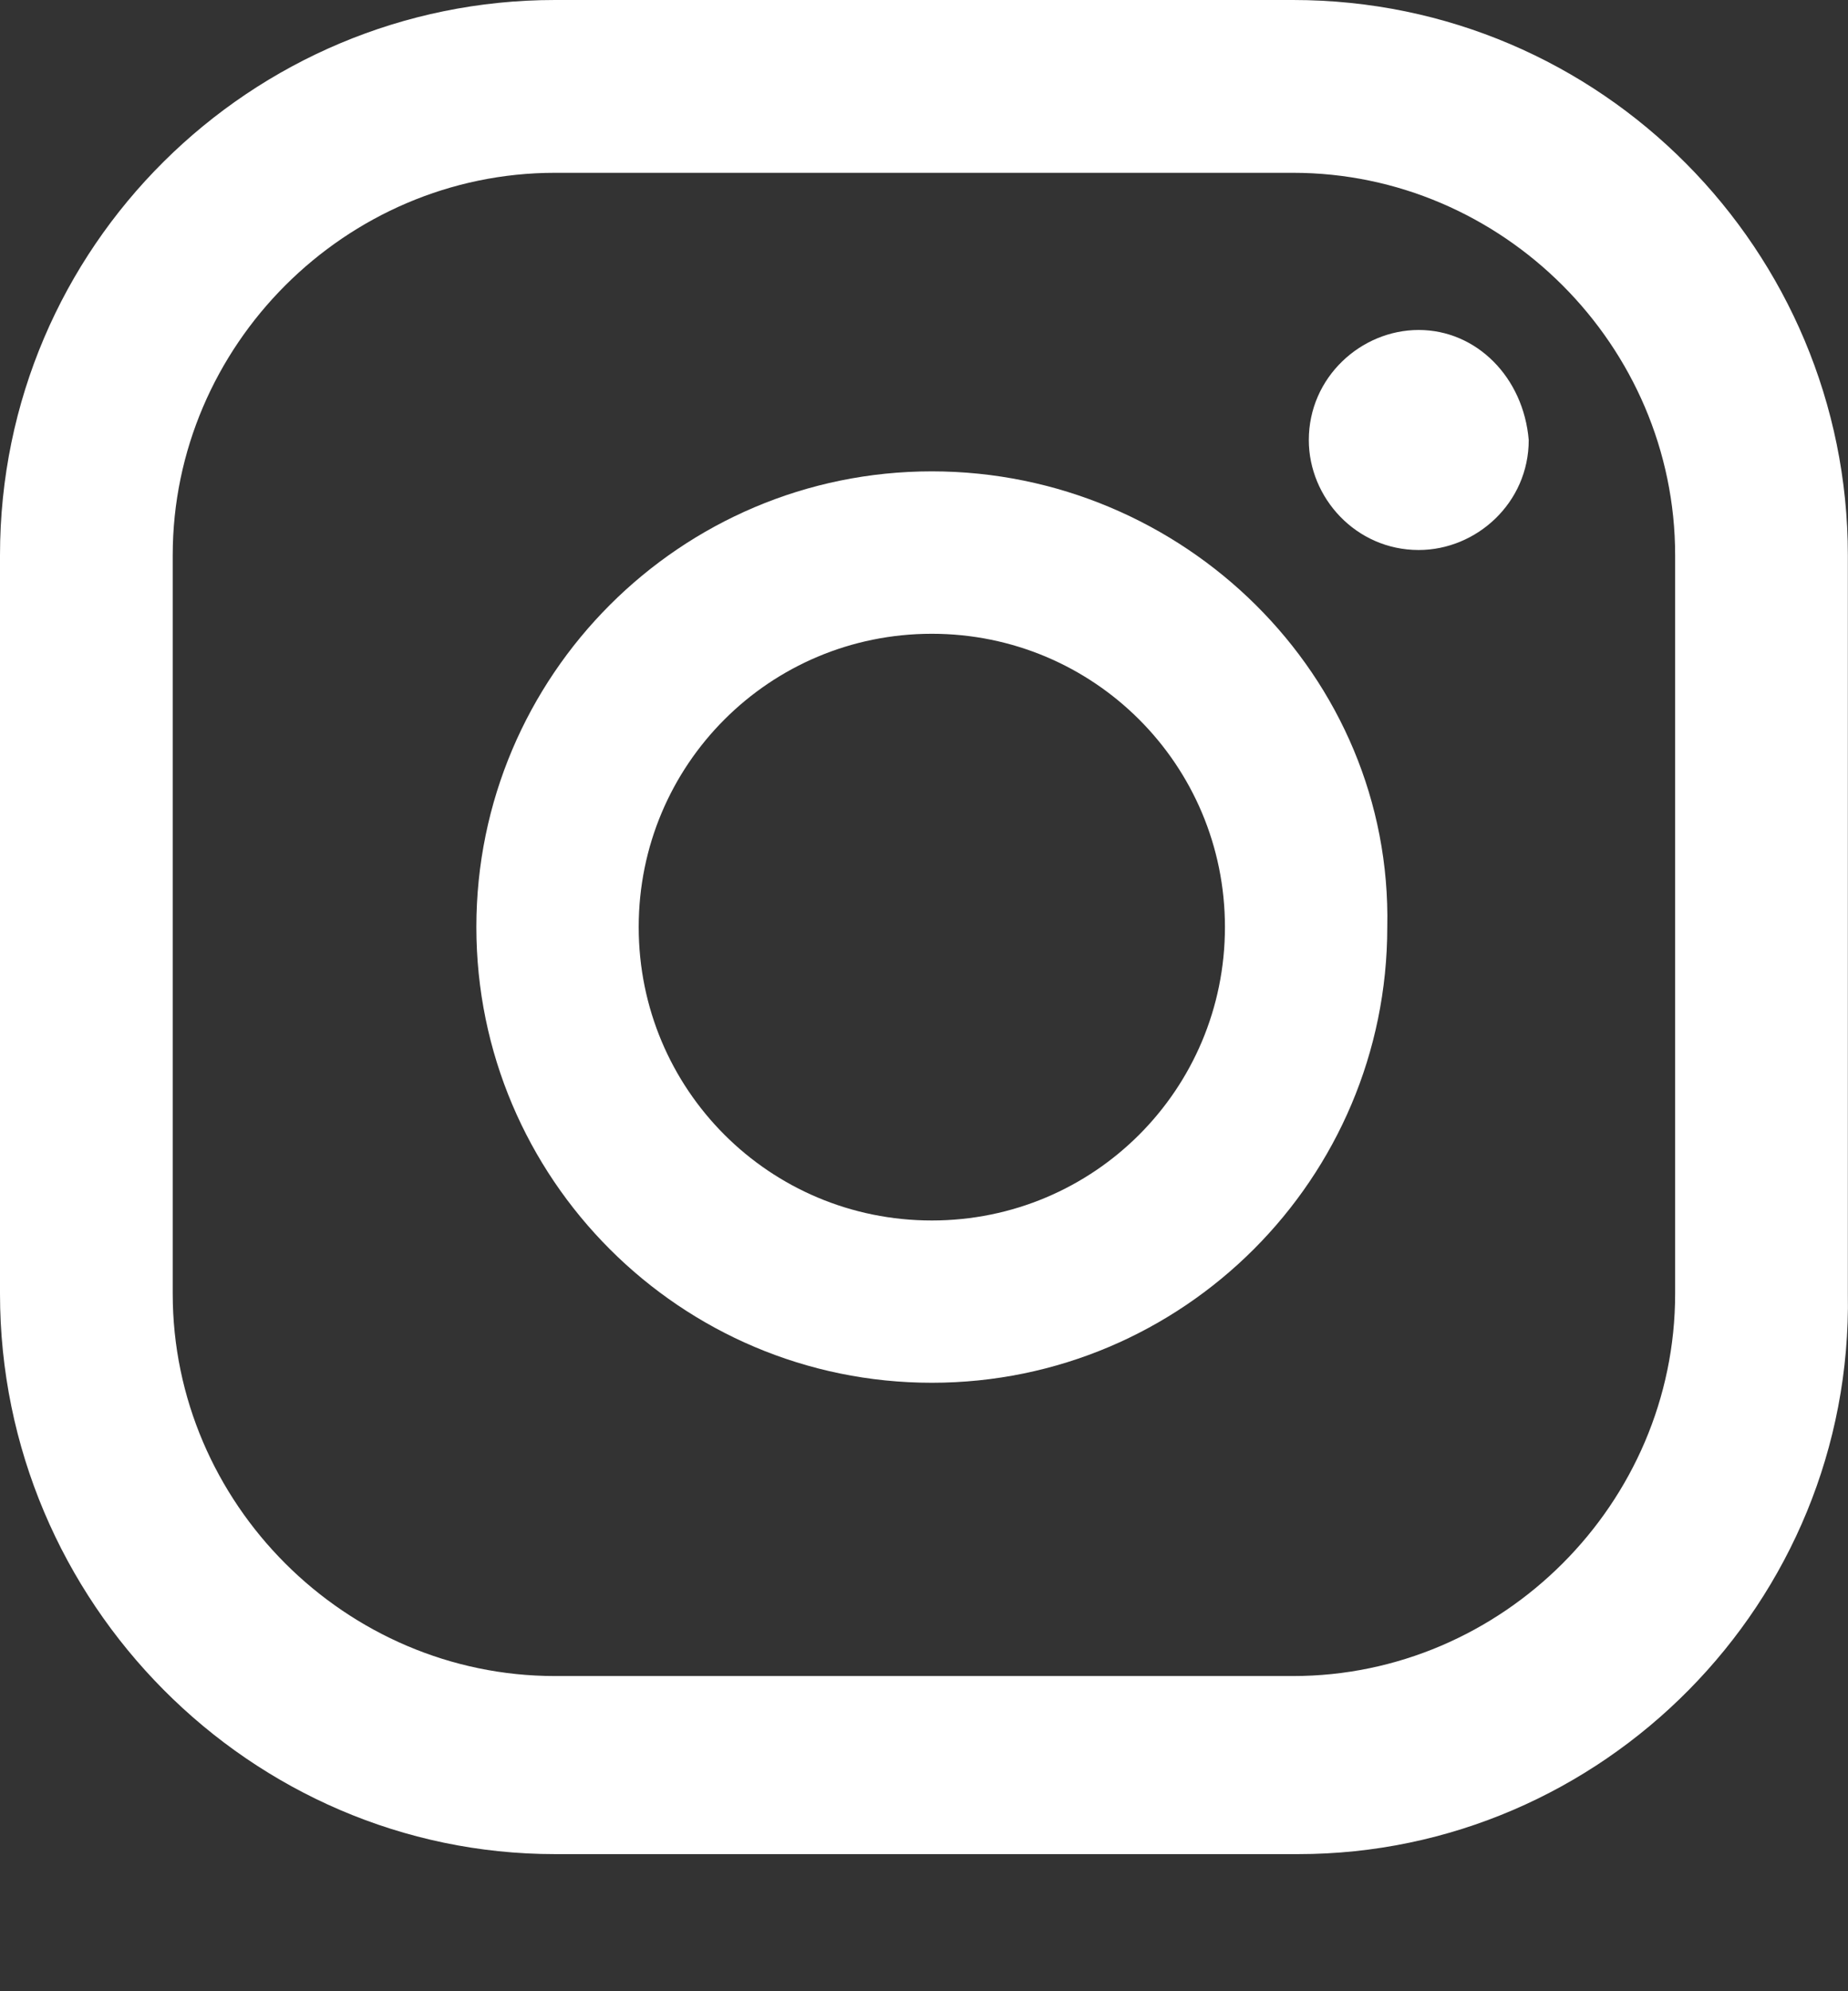 <svg width="13" height="14" viewBox="0 0 13 14" fill="none" xmlns="http://www.w3.org/2000/svg">
<rect x="0" y="0" width="13" height="14" fill="#333333" stroke="none"/>
<path d="M9.98 2.32C9.575 2.32 9.207 2.652 9.207 3.094C9.207 3.499 9.538 3.867 9.98 3.867C10.386 3.867 10.754 3.536 10.754 3.094C10.717 2.652 10.386 2.32 9.98 2.32Z" fill="white"/>
<path d="M6.555 3.314C4.787 3.314 3.351 4.751 3.351 6.518C3.351 8.286 4.787 9.722 6.555 9.722C8.323 9.722 9.759 8.286 9.759 6.518C9.796 4.751 8.323 3.314 6.555 3.314ZM6.555 8.581C5.413 8.581 4.493 7.66 4.493 6.518C4.493 5.377 5.413 4.456 6.555 4.456C7.696 4.456 8.617 5.377 8.617 6.518C8.617 7.66 7.696 8.581 6.555 8.581Z" fill="white"/>
<path d="M9.133 13.036H3.904C1.768 13.036 0 11.269 0 9.096V3.904C0 1.731 1.768 0 3.904 0H9.096C11.269 0 12.999 1.768 12.999 3.904V9.096C13.036 11.269 11.269 13.036 9.133 13.036ZM3.904 1.215C2.43 1.215 1.215 2.43 1.215 3.904V9.096C1.215 10.569 2.43 11.784 3.904 11.784H9.096C10.569 11.784 11.784 10.569 11.784 9.096V3.904C11.784 2.43 10.569 1.215 9.096 1.215H3.904Z" fill="white"/>
</svg>
